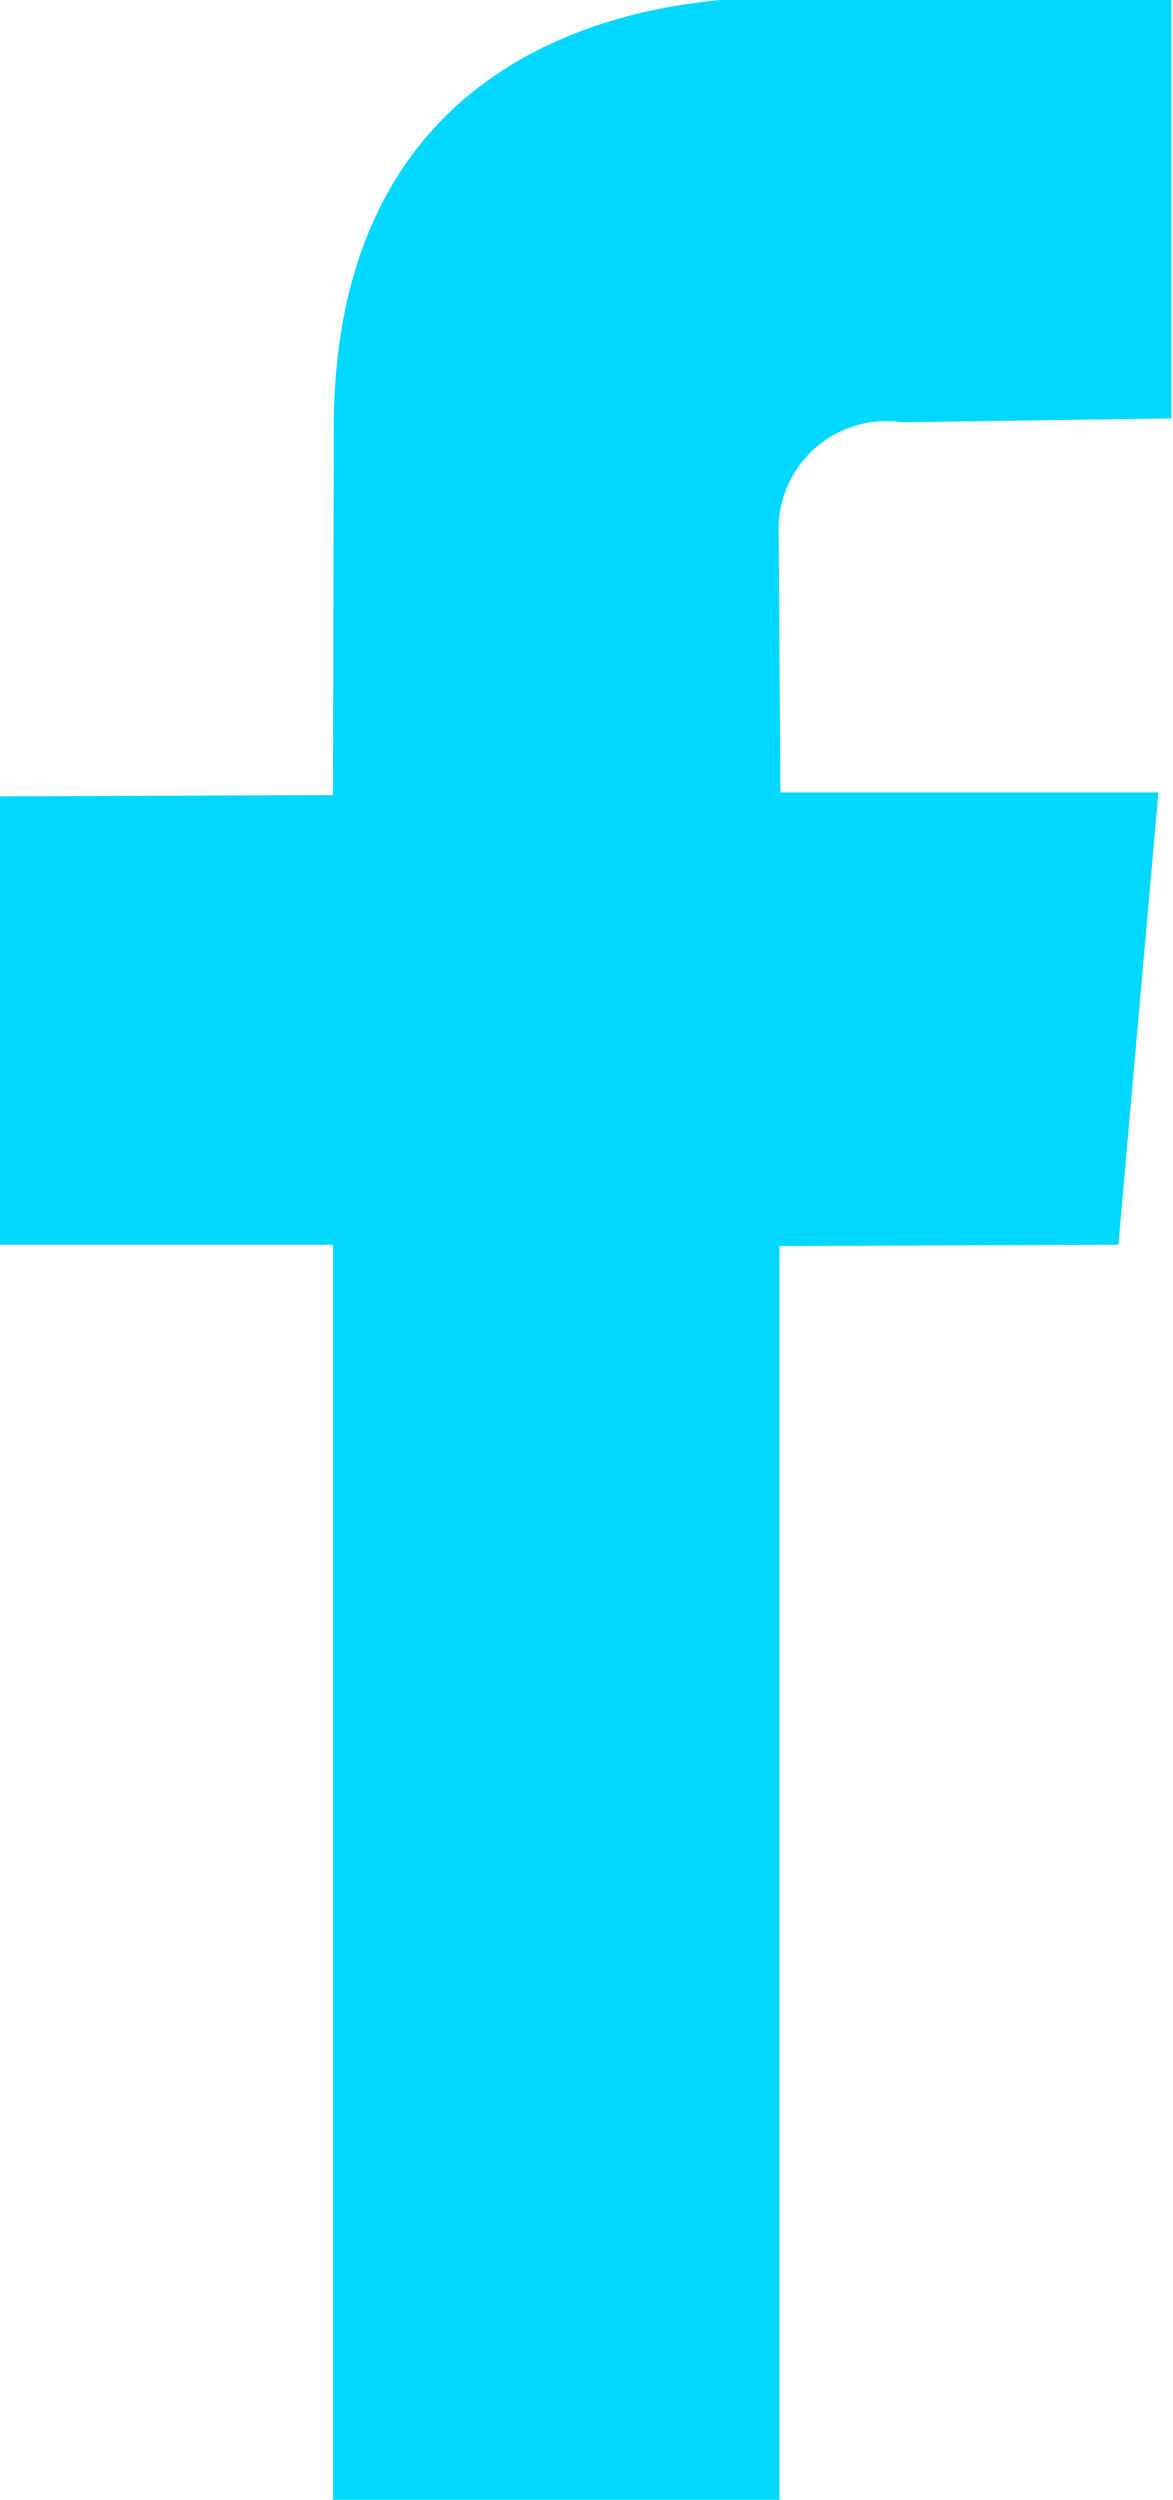 <svg xmlns="http://www.w3.org/2000/svg" xmlns:xlink="http://www.w3.org/1999/xlink" width="9" height="19.18" viewBox="0 0 9 19.18">
  <defs>
    <style>
      .cls-1 {
        fill: #00d8ff;
        fill-rule: evenodd;
        filter: url(#filter);
      }
    </style>
    <filter id="filter" x="285" y="1008.41" width="9" height="19.18" filterUnits="userSpaceOnUse">
      <feFlood result="flood" flood-color="#fff"/>
      <feComposite result="composite" operator="in" in2="SourceGraphic"/>
      <feBlend result="blend" in2="SourceGraphic"/>
    </filter>
  </defs>
  <path id="Shape_20_copy_9" data-name="Shape 20 copy 9" class="cls-1" d="M293.99,1008.39l-2.848.01s-3.632-.33-3.581,3.38l-0.006,2.73-2.568.01,0,3.44h2.568l0,9.64h3.426l0-9.63,2.6-.01,0.307-3.47h-2.9l-0.014-2.05a0.829,0.829,0,0,1,.951-0.79l2.063-.03v-3.23Z" transform="translate(-285 -1008.41)"/>
</svg>
